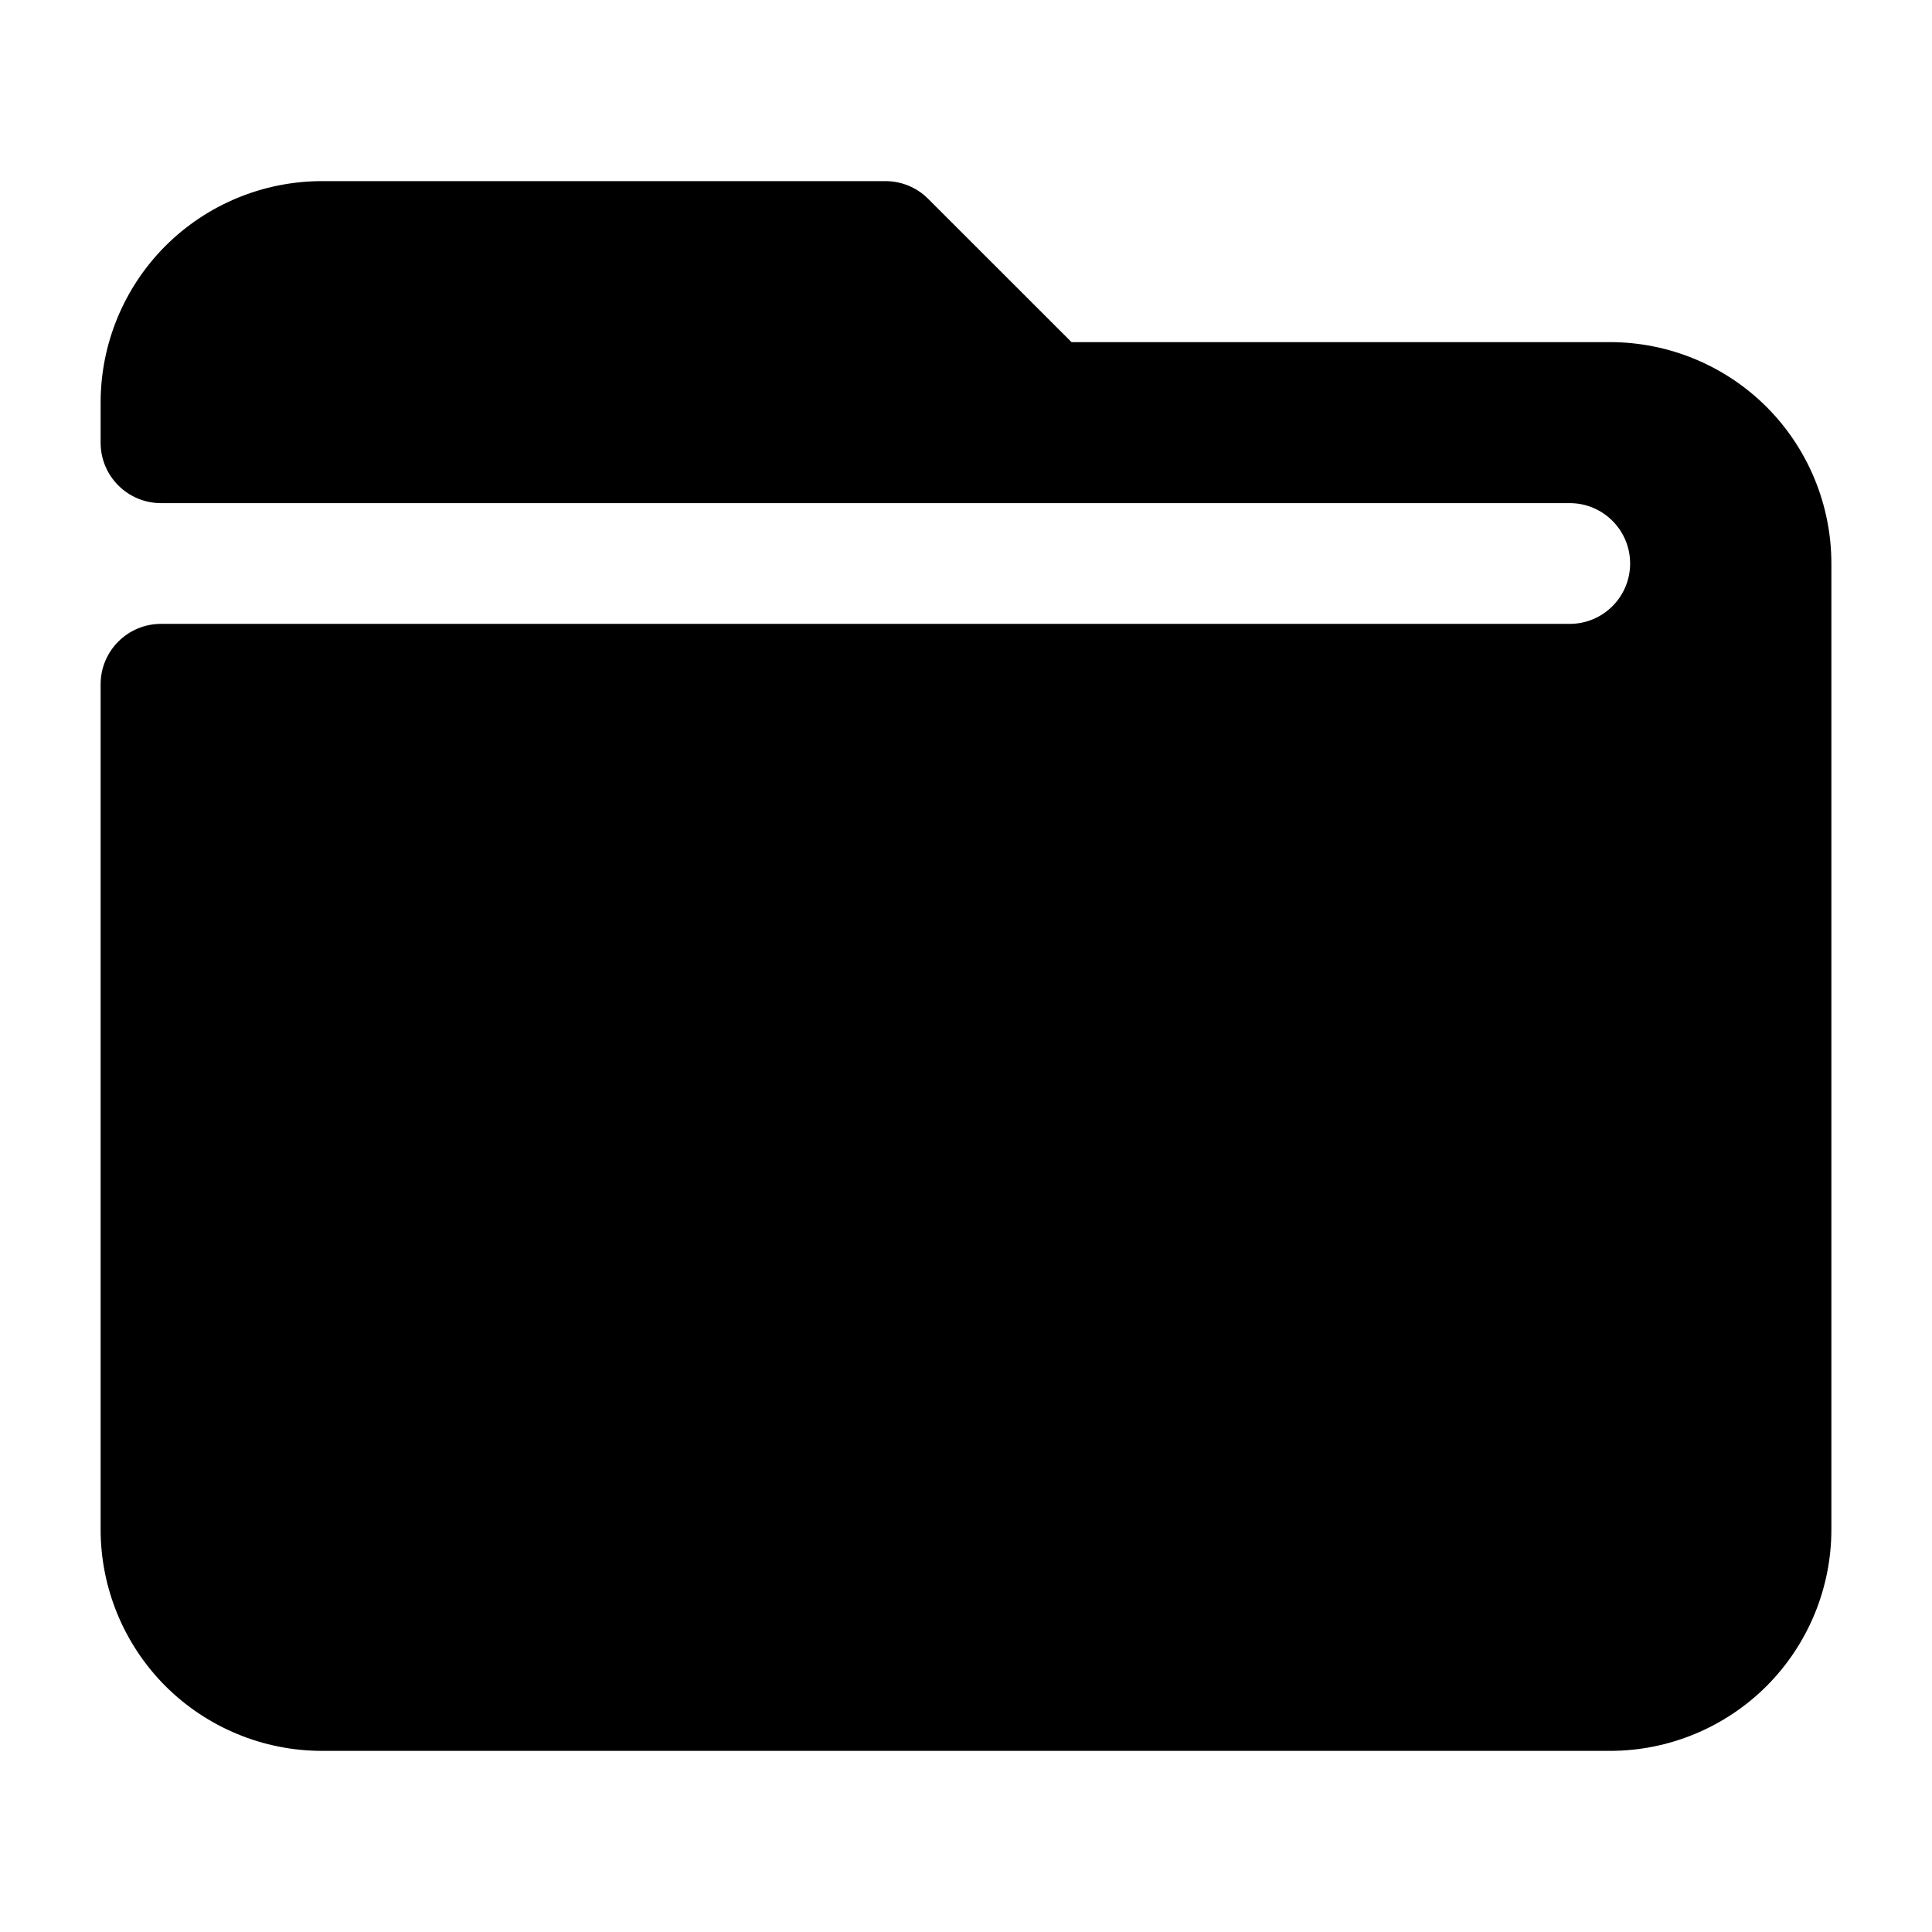 <svg viewBox="0 0 24 24" width="24" height="24" fill="black" xmlns="http://www.w3.org/2000/svg">
 <g transform="translate(1.25, 2.25)">
  <path d="M10.28 0.22L12.061 2L18.75 2C19.479 2 20.179 2.29 20.695 2.805C21.21 3.321 21.5 4.021 21.5 4.75L21.5 16.75C21.5 17.479 21.21 18.179 20.695 18.695C20.179 19.21 19.479 19.5 18.75 19.5L2.75 19.5C2.021 19.5 1.321 19.21 0.805 18.695C0.29 18.179 0 17.479 0 16.75L0 6.25C0 5.836 0.336 5.5 0.75 5.5L18.25 5.5C18.664 5.5 19 5.164 19 4.75C19 4.336 18.664 4 18.25 4L0.75 4C0.336 4 0 3.664 0 3.25L0 2.75C0 2.021 0.29 1.321 0.805 0.805C1.321 0.29 2.021 0 2.75 0L9.75 0C9.949 0 10.14 0.079 10.28 0.22Z" fill-rule="NONZERO"></path>
 </g>
</svg>